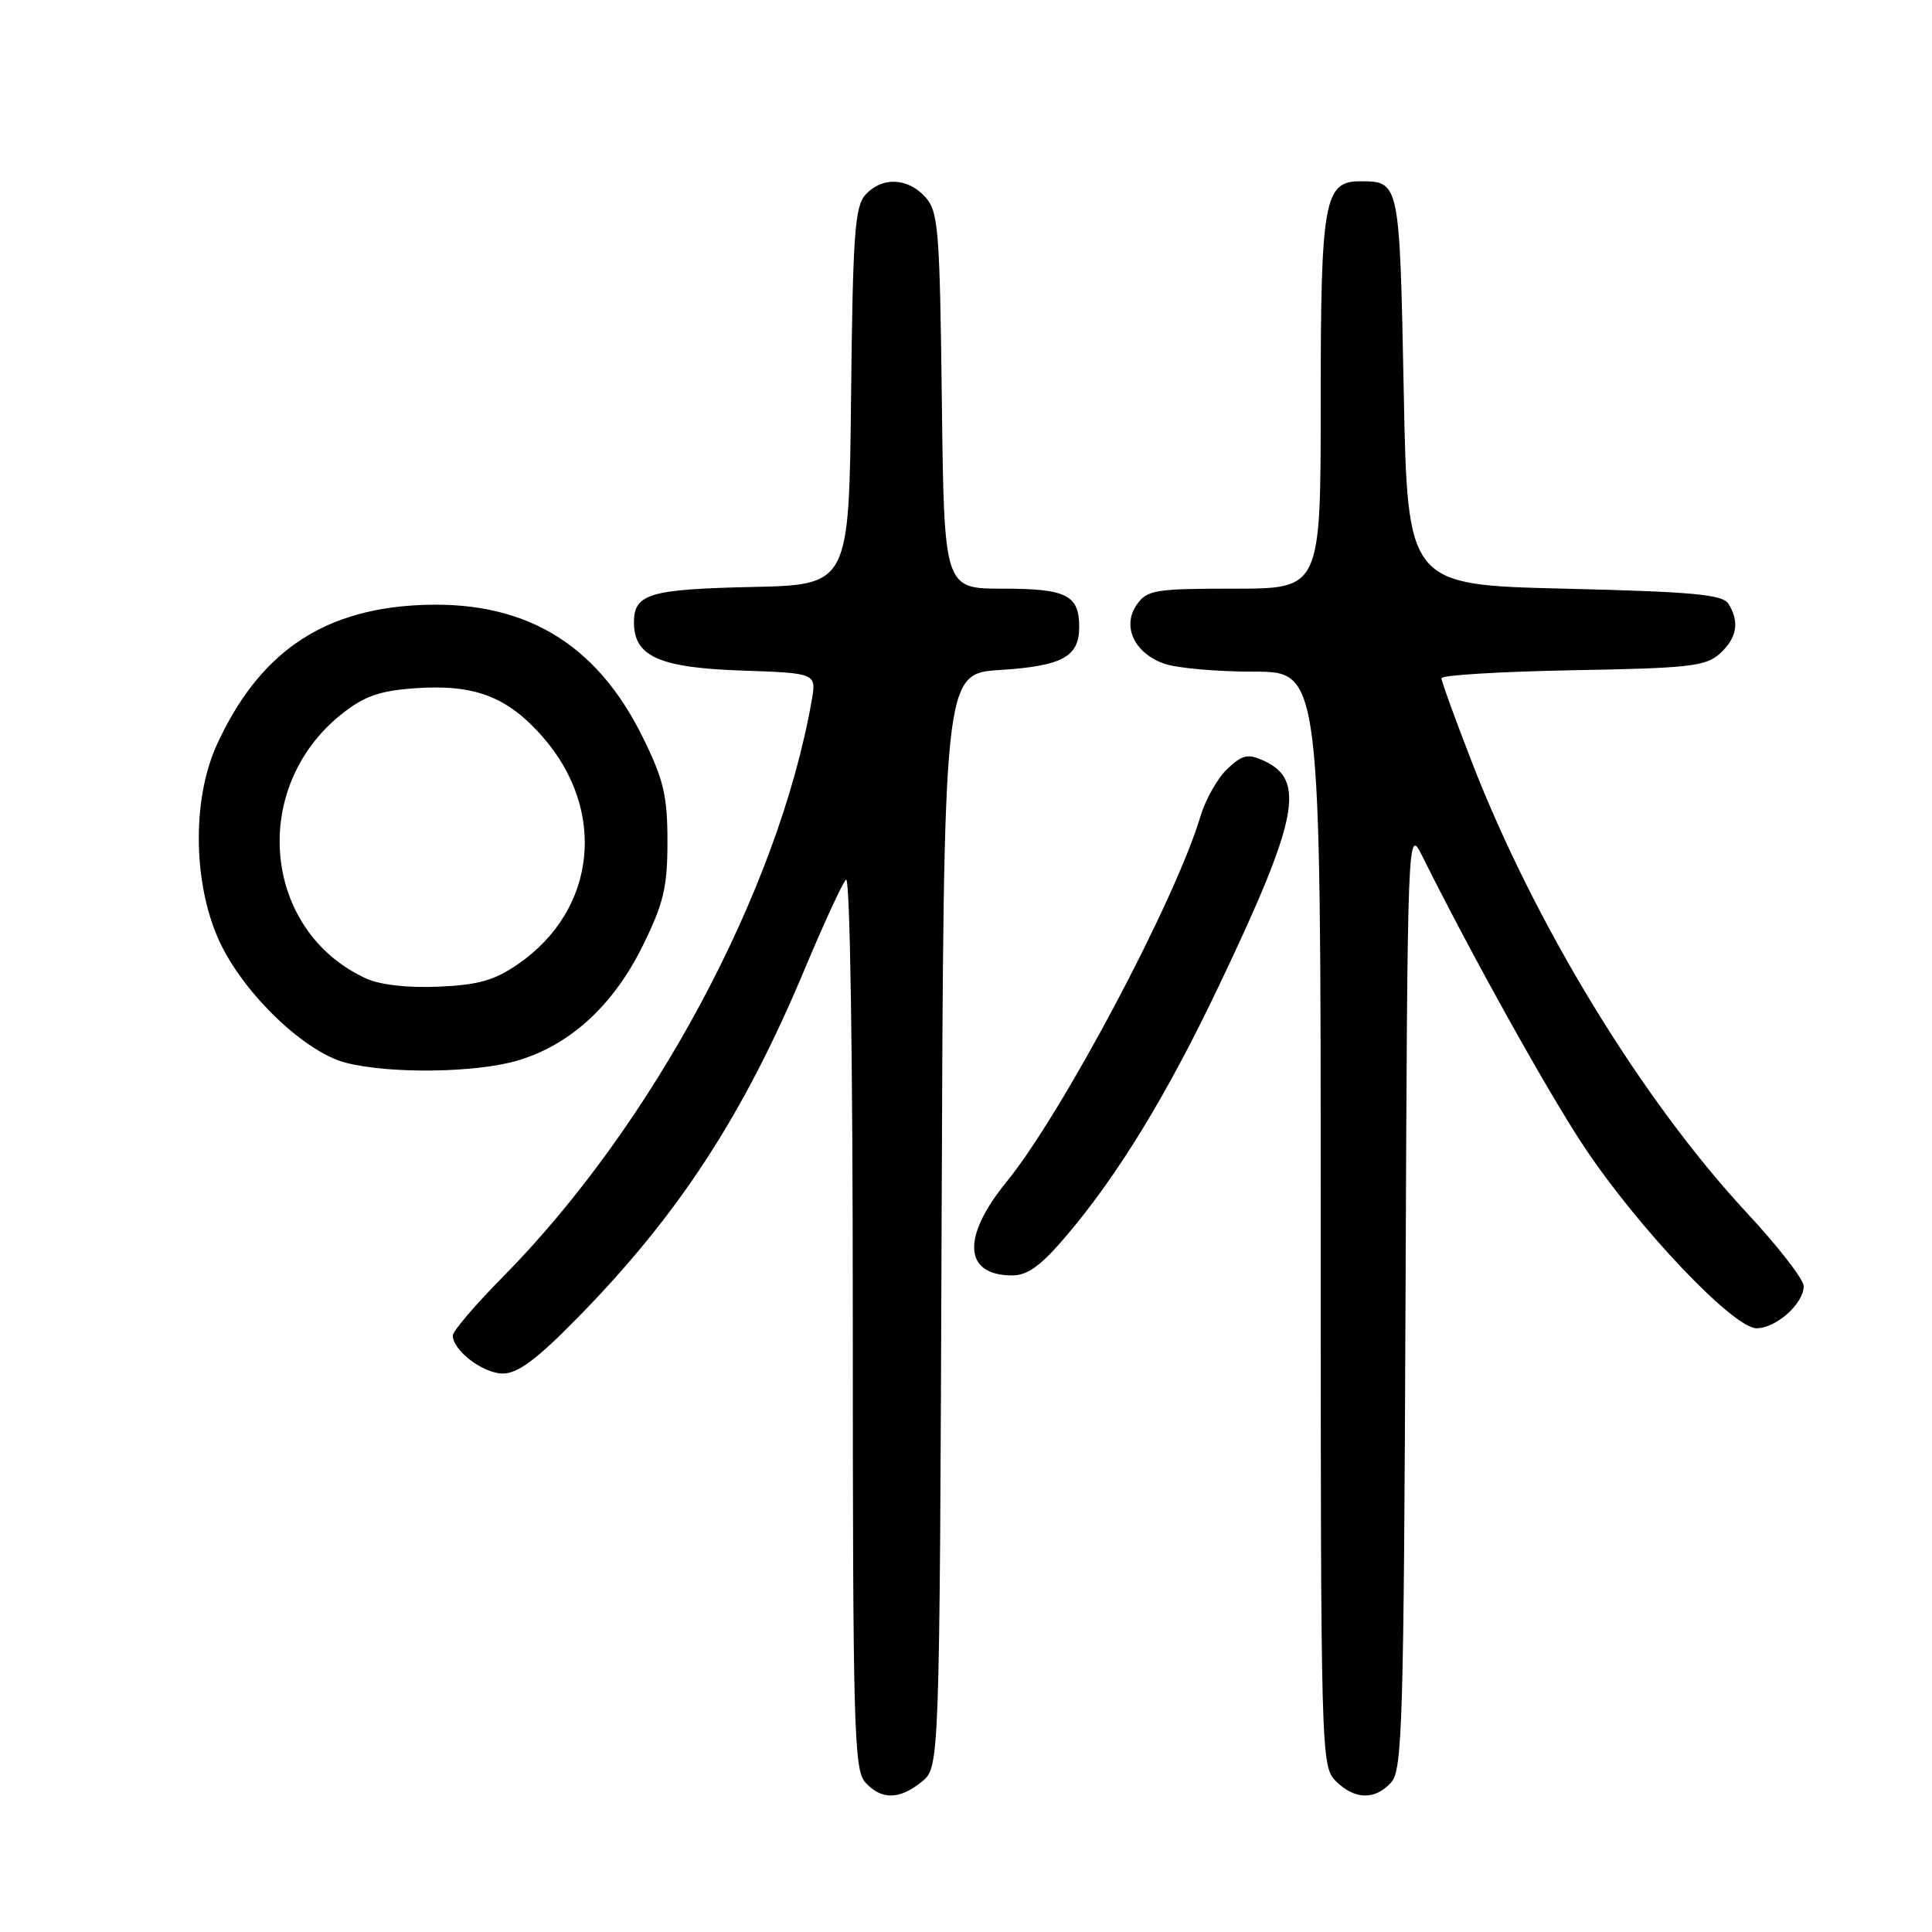 <?xml version="1.0" encoding="UTF-8" standalone="no"?>
<!DOCTYPE svg PUBLIC "-//W3C//DTD SVG 1.1//EN" "http://www.w3.org/Graphics/SVG/1.1/DTD/svg11.dtd" >
<svg xmlns="http://www.w3.org/2000/svg" xmlns:xlink="http://www.w3.org/1999/xlink" version="1.1" viewBox="0 0 256 256">
 <g >
 <path fill="currentColor"
d=" M 122.14 236.09 C 124.50 234.18 124.50 234.18 124.77 161.72 C 125.04 89.26 125.04 89.26 132.48 88.78 C 140.76 88.25 143.00 87.04 143.00 83.08 C 143.00 78.84 141.32 78.00 132.85 78.00 C 125.10 78.00 125.10 78.00 124.80 53.10 C 124.52 30.26 124.34 28.03 122.60 26.10 C 120.26 23.52 116.86 23.40 114.67 25.81 C 113.27 27.36 113.00 31.11 112.77 52.56 C 112.50 77.50 112.50 77.50 99.56 77.78 C 86.05 78.08 84.00 78.69 84.00 82.47 C 84.00 86.97 87.34 88.47 98.20 88.85 C 108.19 89.19 108.19 89.19 107.55 92.85 C 103.13 118.01 86.47 149.11 66.62 169.21 C 62.98 172.89 60.00 176.38 60.00 176.96 C 60.00 178.95 64.01 182.00 66.64 182.00 C 68.60 182.00 71.13 180.12 76.40 174.75 C 89.89 161.02 98.48 147.85 106.59 128.50 C 109.12 122.45 111.60 117.07 112.10 116.55 C 112.63 115.98 113.00 139.62 113.00 174.97 C 113.00 228.81 113.15 234.51 114.65 236.17 C 116.78 238.52 119.17 238.49 122.14 236.09 Z  M 184.34 236.18 C 185.82 234.54 186.01 228.27 186.24 171.93 C 186.50 109.50 186.50 109.50 188.49 113.50 C 194.93 126.44 205.05 144.63 209.86 151.88 C 216.98 162.62 229.68 176.01 232.75 176.00 C 235.35 176.00 239.00 172.73 239.00 170.41 C 239.00 169.53 235.60 165.15 231.44 160.68 C 217.56 145.73 203.41 122.55 195.06 101.06 C 192.83 95.31 191.00 90.28 191.00 89.87 C 191.00 89.46 198.83 88.99 208.40 88.81 C 223.84 88.54 226.03 88.29 227.90 86.60 C 230.16 84.54 230.53 82.39 229.02 80.00 C 228.25 78.77 224.29 78.41 207.29 78.00 C 186.50 77.50 186.50 77.50 186.00 51.71 C 185.46 24.11 185.45 24.05 180.31 24.02 C 175.46 23.98 175.00 26.50 175.00 53.22 C 175.00 78.00 175.00 78.00 163.56 78.00 C 153.04 78.00 151.99 78.17 150.63 80.12 C 148.63 82.98 150.30 86.56 154.29 87.95 C 155.94 88.53 161.28 89.00 166.15 89.00 C 175.00 89.00 175.00 89.00 175.00 161.50 C 175.00 232.67 175.04 234.04 177.00 236.00 C 179.49 238.49 182.19 238.55 184.34 236.18 Z  M 141.30 163.75 C 148.15 155.69 154.67 145.01 161.52 130.61 C 172.04 108.53 173.07 103.36 167.46 100.80 C 165.36 99.84 164.63 100.00 162.64 101.87 C 161.35 103.08 159.74 105.91 159.07 108.16 C 155.72 119.36 140.76 147.54 133.32 156.67 C 127.38 163.96 127.71 169.00 134.12 169.00 C 136.17 169.00 137.94 167.71 141.30 163.75 Z  M 68.61 140.52 C 75.57 138.45 81.28 133.21 85.18 125.29 C 87.94 119.67 88.44 117.56 88.44 111.50 C 88.44 105.44 87.94 103.33 85.19 97.73 C 78.94 85.03 69.23 79.38 55.09 80.20 C 42.45 80.93 34.23 86.69 28.74 98.67 C 25.34 106.10 25.58 117.63 29.30 125.20 C 32.63 131.99 40.44 139.39 45.75 140.80 C 51.46 142.31 63.05 142.18 68.61 140.52 Z  M 48.50 129.65 C 34.77 123.36 33.02 104.36 45.27 94.62 C 48.24 92.26 50.27 91.54 54.91 91.20 C 62.83 90.63 67.18 92.27 71.86 97.58 C 80.45 107.34 79.06 120.53 68.70 127.71 C 65.54 129.90 63.42 130.51 58.12 130.74 C 54.03 130.92 50.35 130.50 48.50 129.65 Z "/>
</g>
</svg>